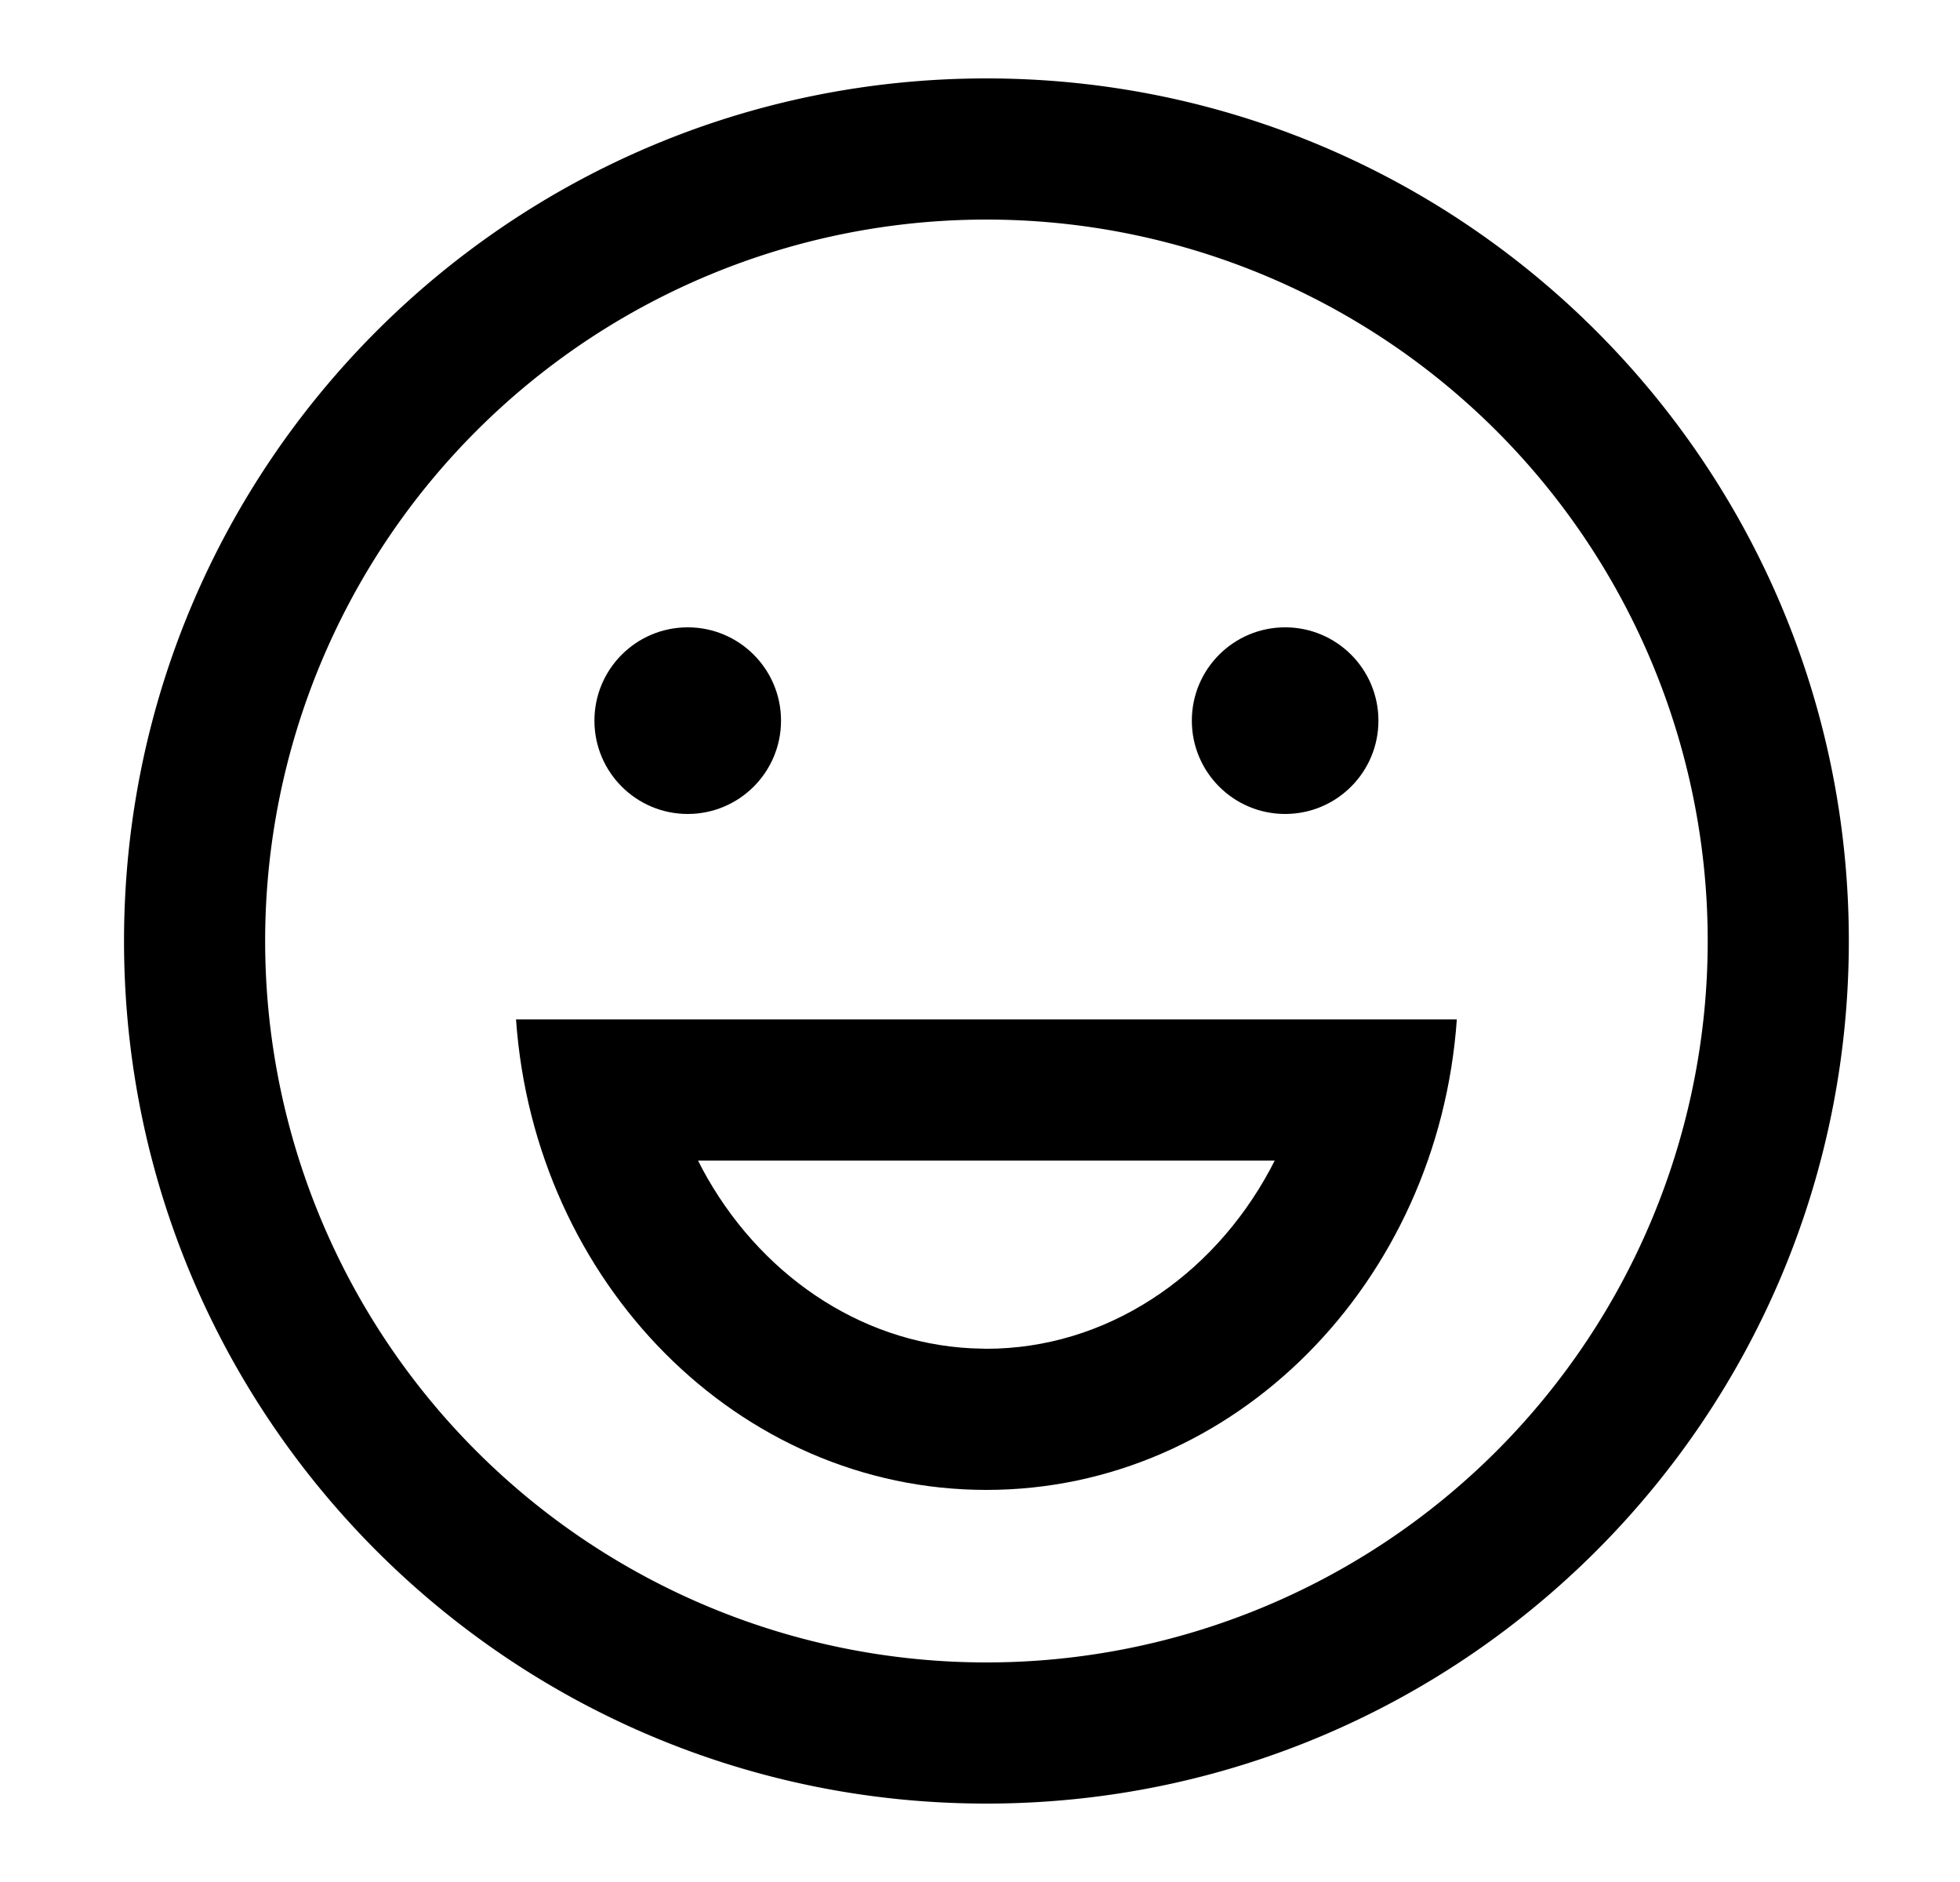 <svg xmlns="http://www.w3.org/2000/svg" width="25" height="24" viewBox="0 0 25 24">
  <g fill="none" fill-rule="evenodd">
    <path
      d="M12.582 1c6.075 0 11 4.925 11 11s-4.925 11-11 11c-6.076 0-11-4.925-11-11s4.924-11 11-11zm0 1.8a9.2 9.2 0 1 0 0 18.4 9.2 9.2 0 0 0 0-18.4z"
      fill="currentColor" fill-rule="nonzero" />
    <g transform="translate(7.582 8)" fill="currentColor">
      <circle cx="1.19" cy="1.19" r="1.19" />
      <circle cx="8.81" cy="1.19" r="1.19" />
    </g>
    <path
      d="M18.582 13c-.237 3.356-2.833 6-6 6-3.168 0-5.764-2.644-6-6h12zm-2.323 1.8H8.904l.056.11c.712 1.323 1.989 2.21 3.425 2.284l.197.006c1.515 0 2.876-.907 3.62-2.29l.057-.11z"
      fill="currentColor" fill-rule="nonzero" />
  </g>
</svg>
